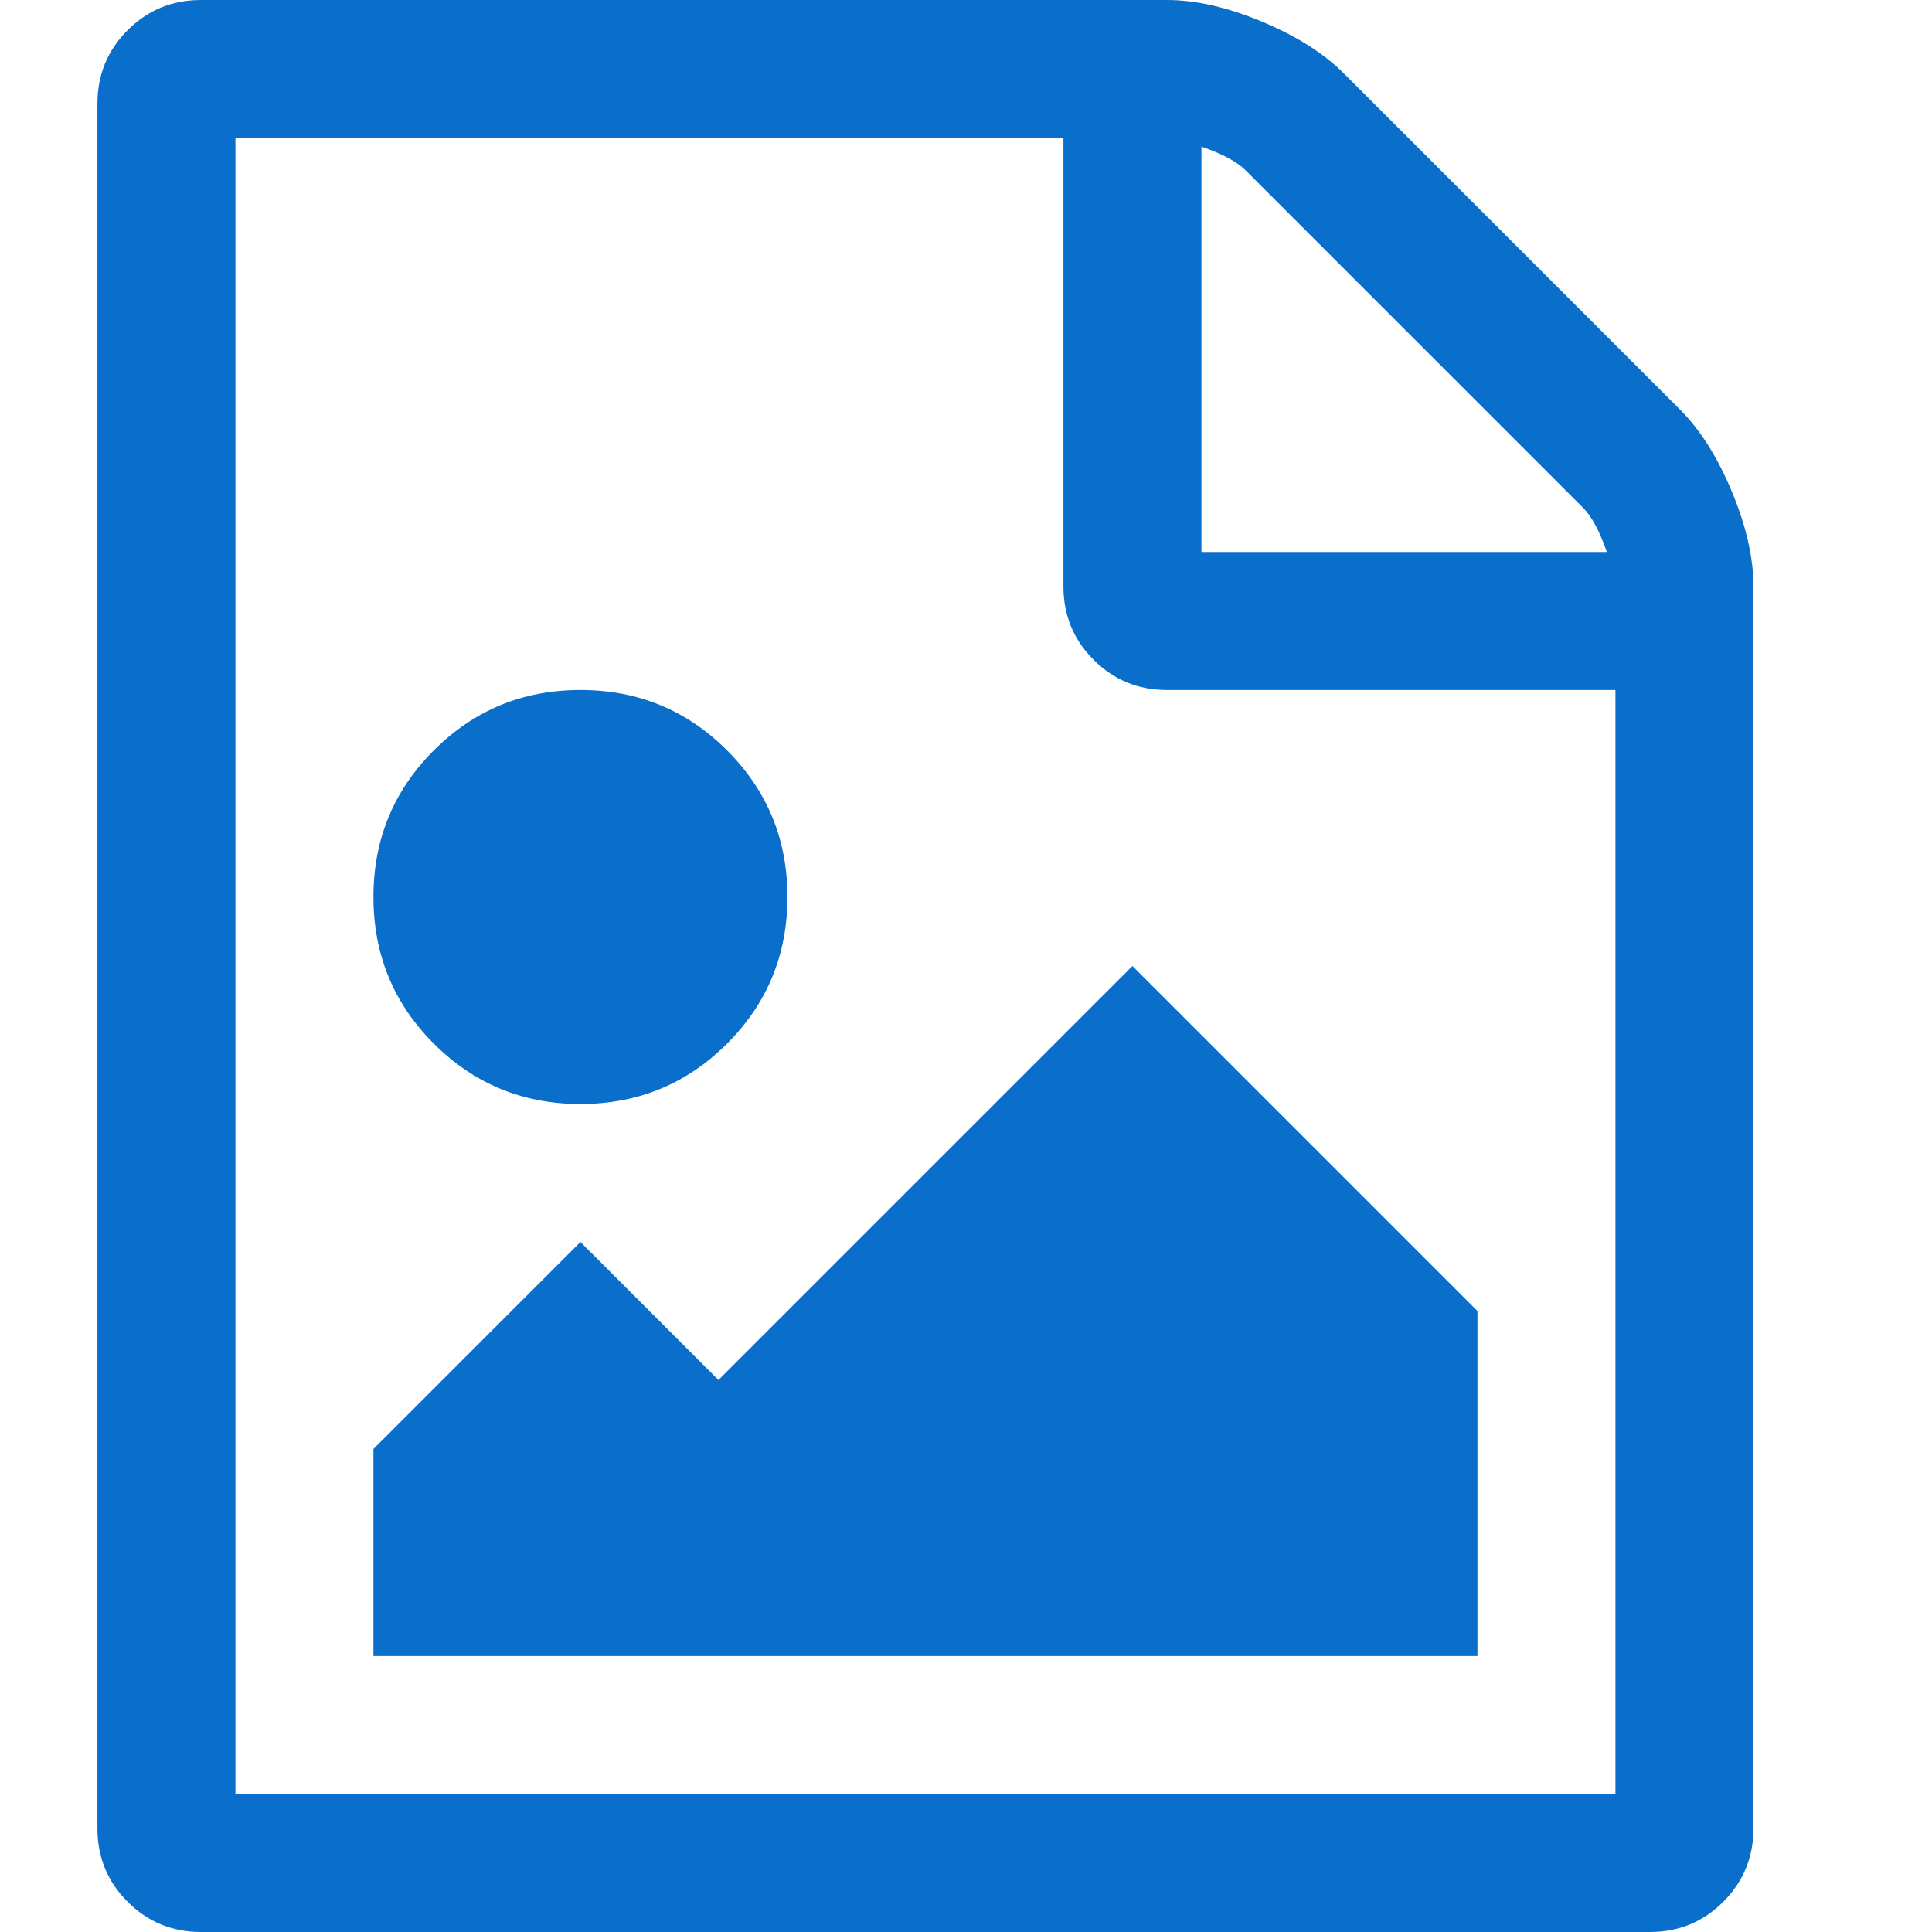 <?xml version="1.0" standalone="no"?><!DOCTYPE svg PUBLIC "-//W3C//DTD SVG 1.1//EN" "http://www.w3.org/Graphics/SVG/1.1/DTD/svg11.dtd"><svg t="1536051169865" class="icon" style="" viewBox="0 0 1024 1024" version="1.1" xmlns="http://www.w3.org/2000/svg" p-id="4077" xmlns:xlink="http://www.w3.org/1999/xlink" width="200" height="200"><defs><style type="text/css"></style></defs><path d="M890.5 217.143q16 16 27.429 43.429t11.429 50.286v658.286q0 22.857-16 38.857t-38.857 16H106.5q-22.857 0-38.857-16t-16-38.857V54.857q0-22.857 16-38.857T106.5 0h512q22.857 0 50.286 11.429t43.429 27.429z m-253.714-139.429v214.857h214.857q-5.714-16.571-12.571-23.429l-178.857-178.857q-6.857-6.857-23.429-12.571z m219.429 873.143V365.714H618.5q-22.857 0-38.857-16t-16-38.857V73.143H124.786v877.714h731.429z m-73.143-256v182.857H197.929v-109.714l109.714-109.714 73.143 73.143 219.429-219.429z m-475.429-109.714q-45.714 0-77.714-32t-32-77.714 32-77.714 77.714-32 77.714 32 32 77.714-32 77.714-77.714 32z" p-id="4078" fill="#0A6ECB"></path></svg>